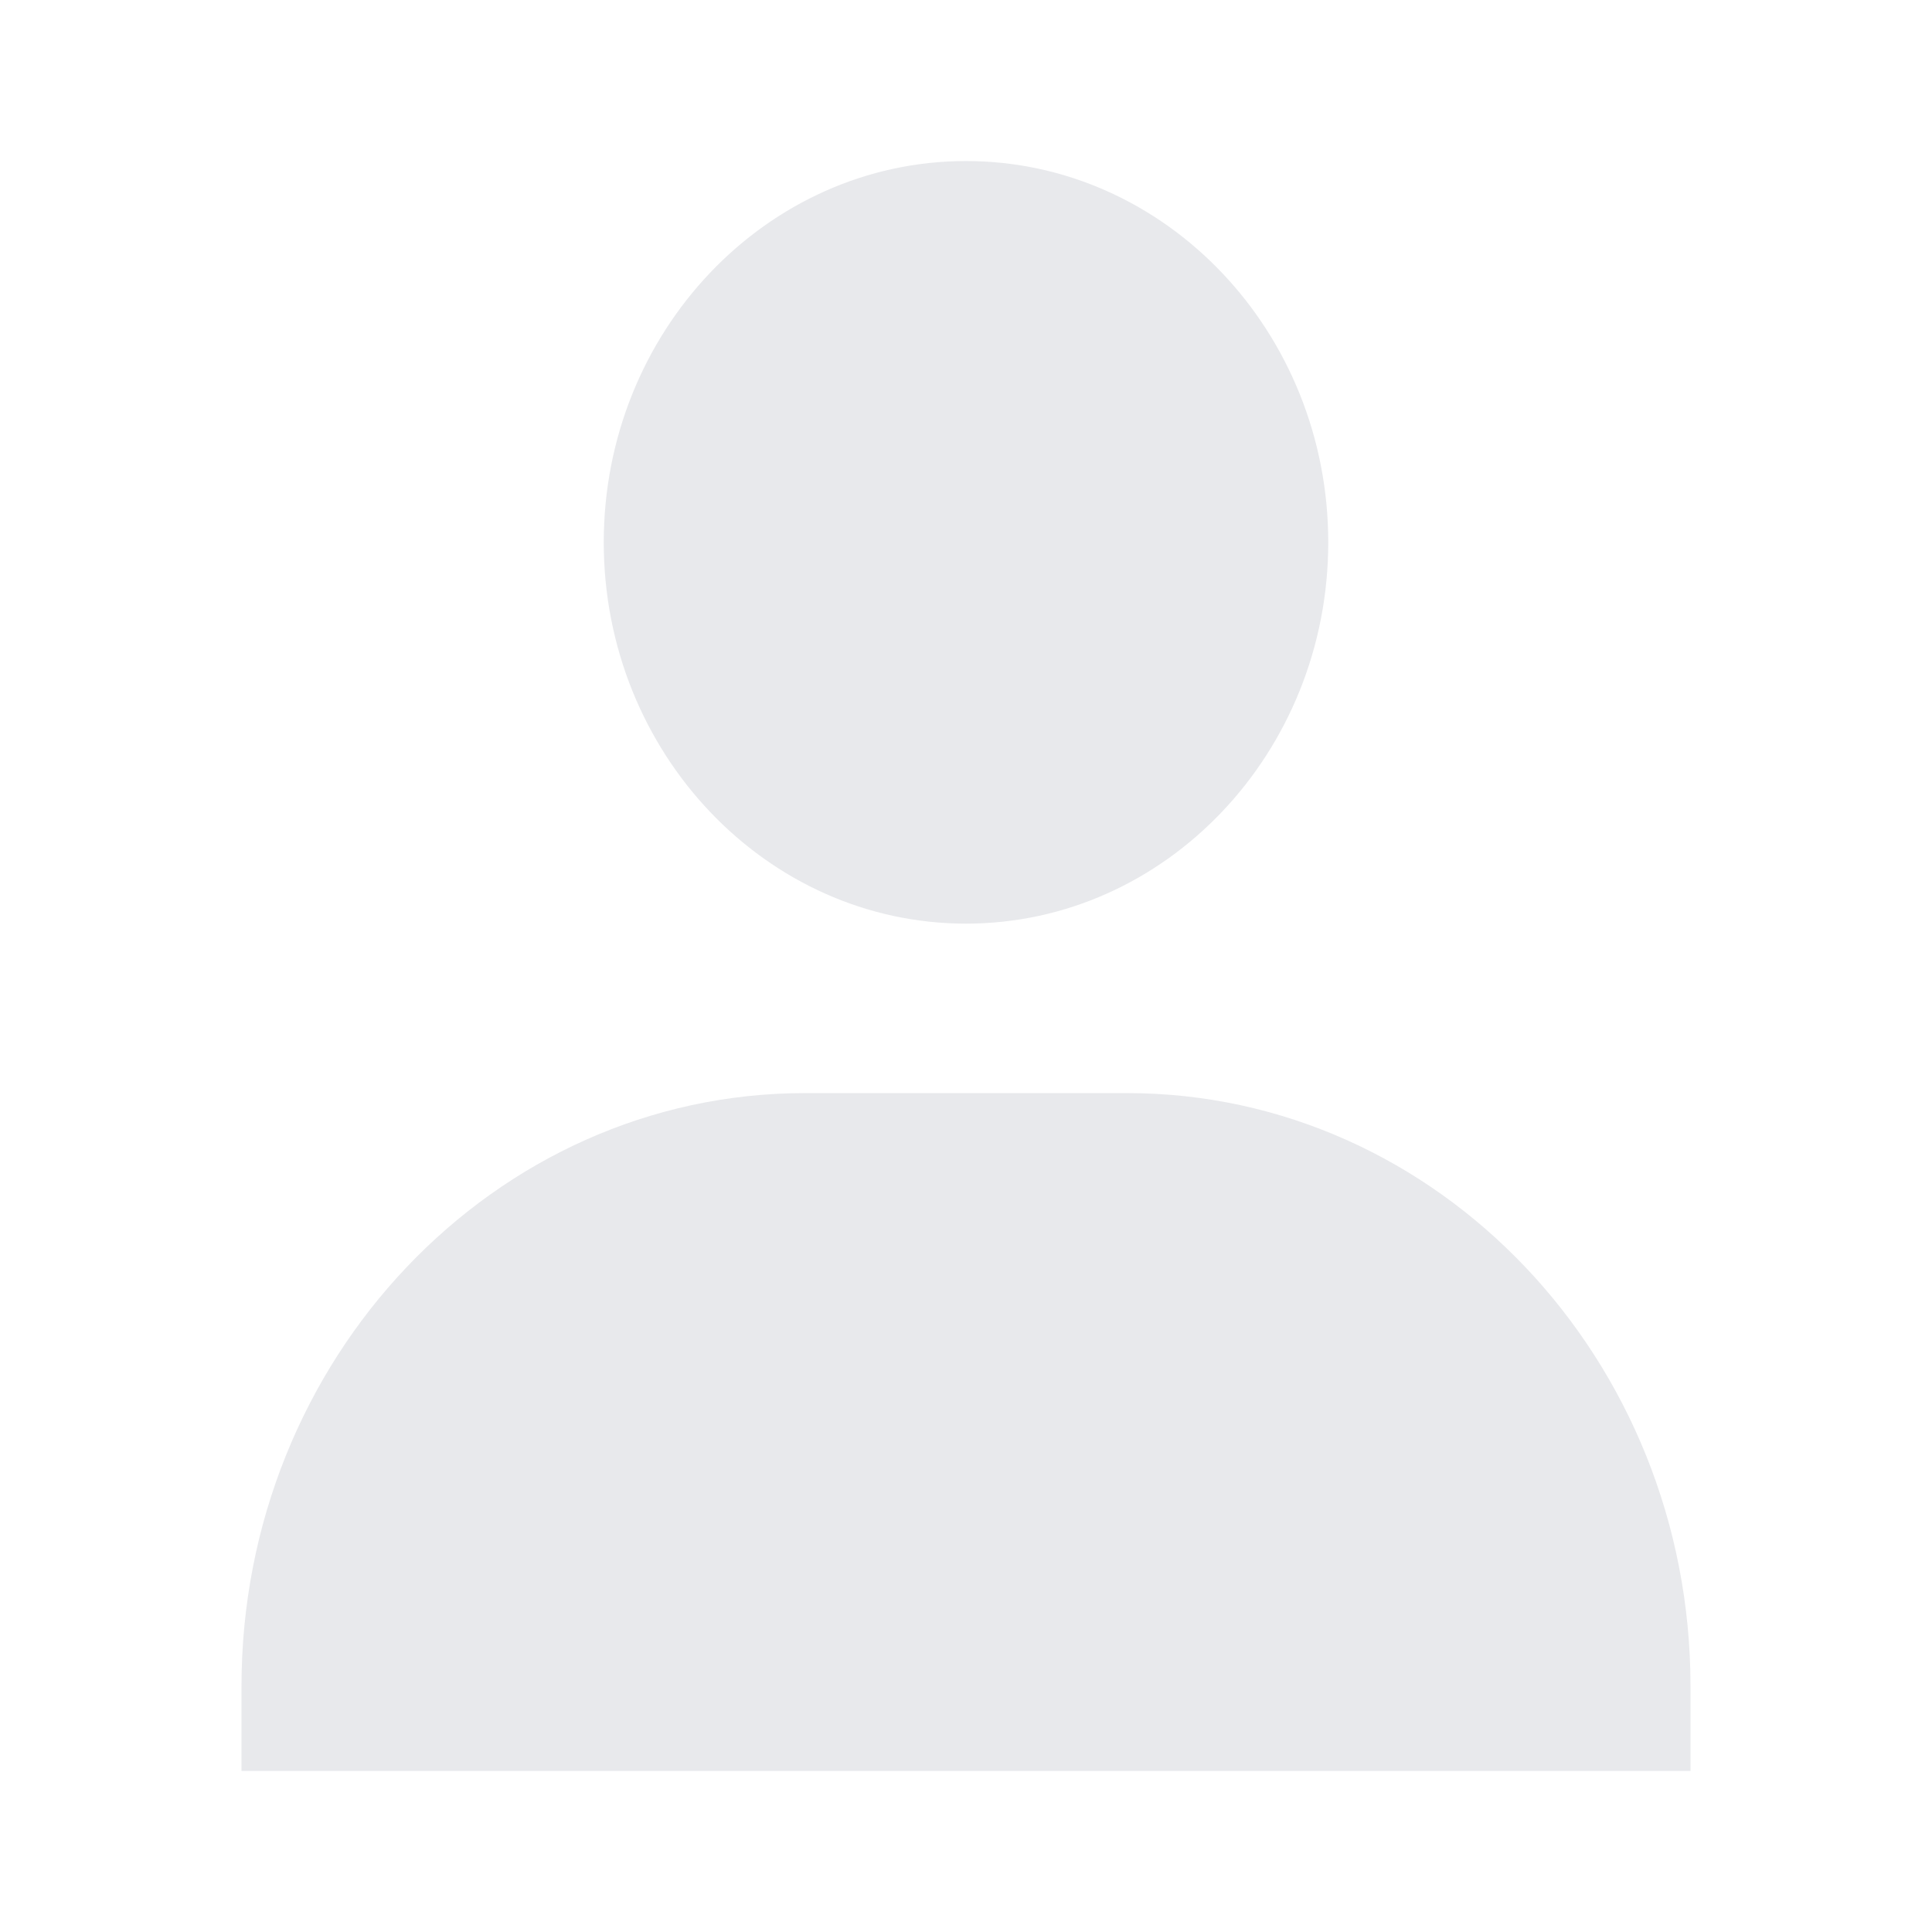 <svg width="14" height="14" fill="none" xmlns="http://www.w3.org/2000/svg"><path opacity=".1" d="M4.375 3.93c0 1.523 1.178 2.763 2.625 2.763s2.625-1.24 2.625-2.763c0-1.524-1.178-2.763-2.625-2.763S4.375 2.407 4.375 3.93zm7.292 8.903h.583v-.614c0-2.37-1.832-4.298-4.083-4.298H5.833c-2.251 0-4.083 1.929-4.083 4.298v.614h9.917z" fill="#192144"/></svg>